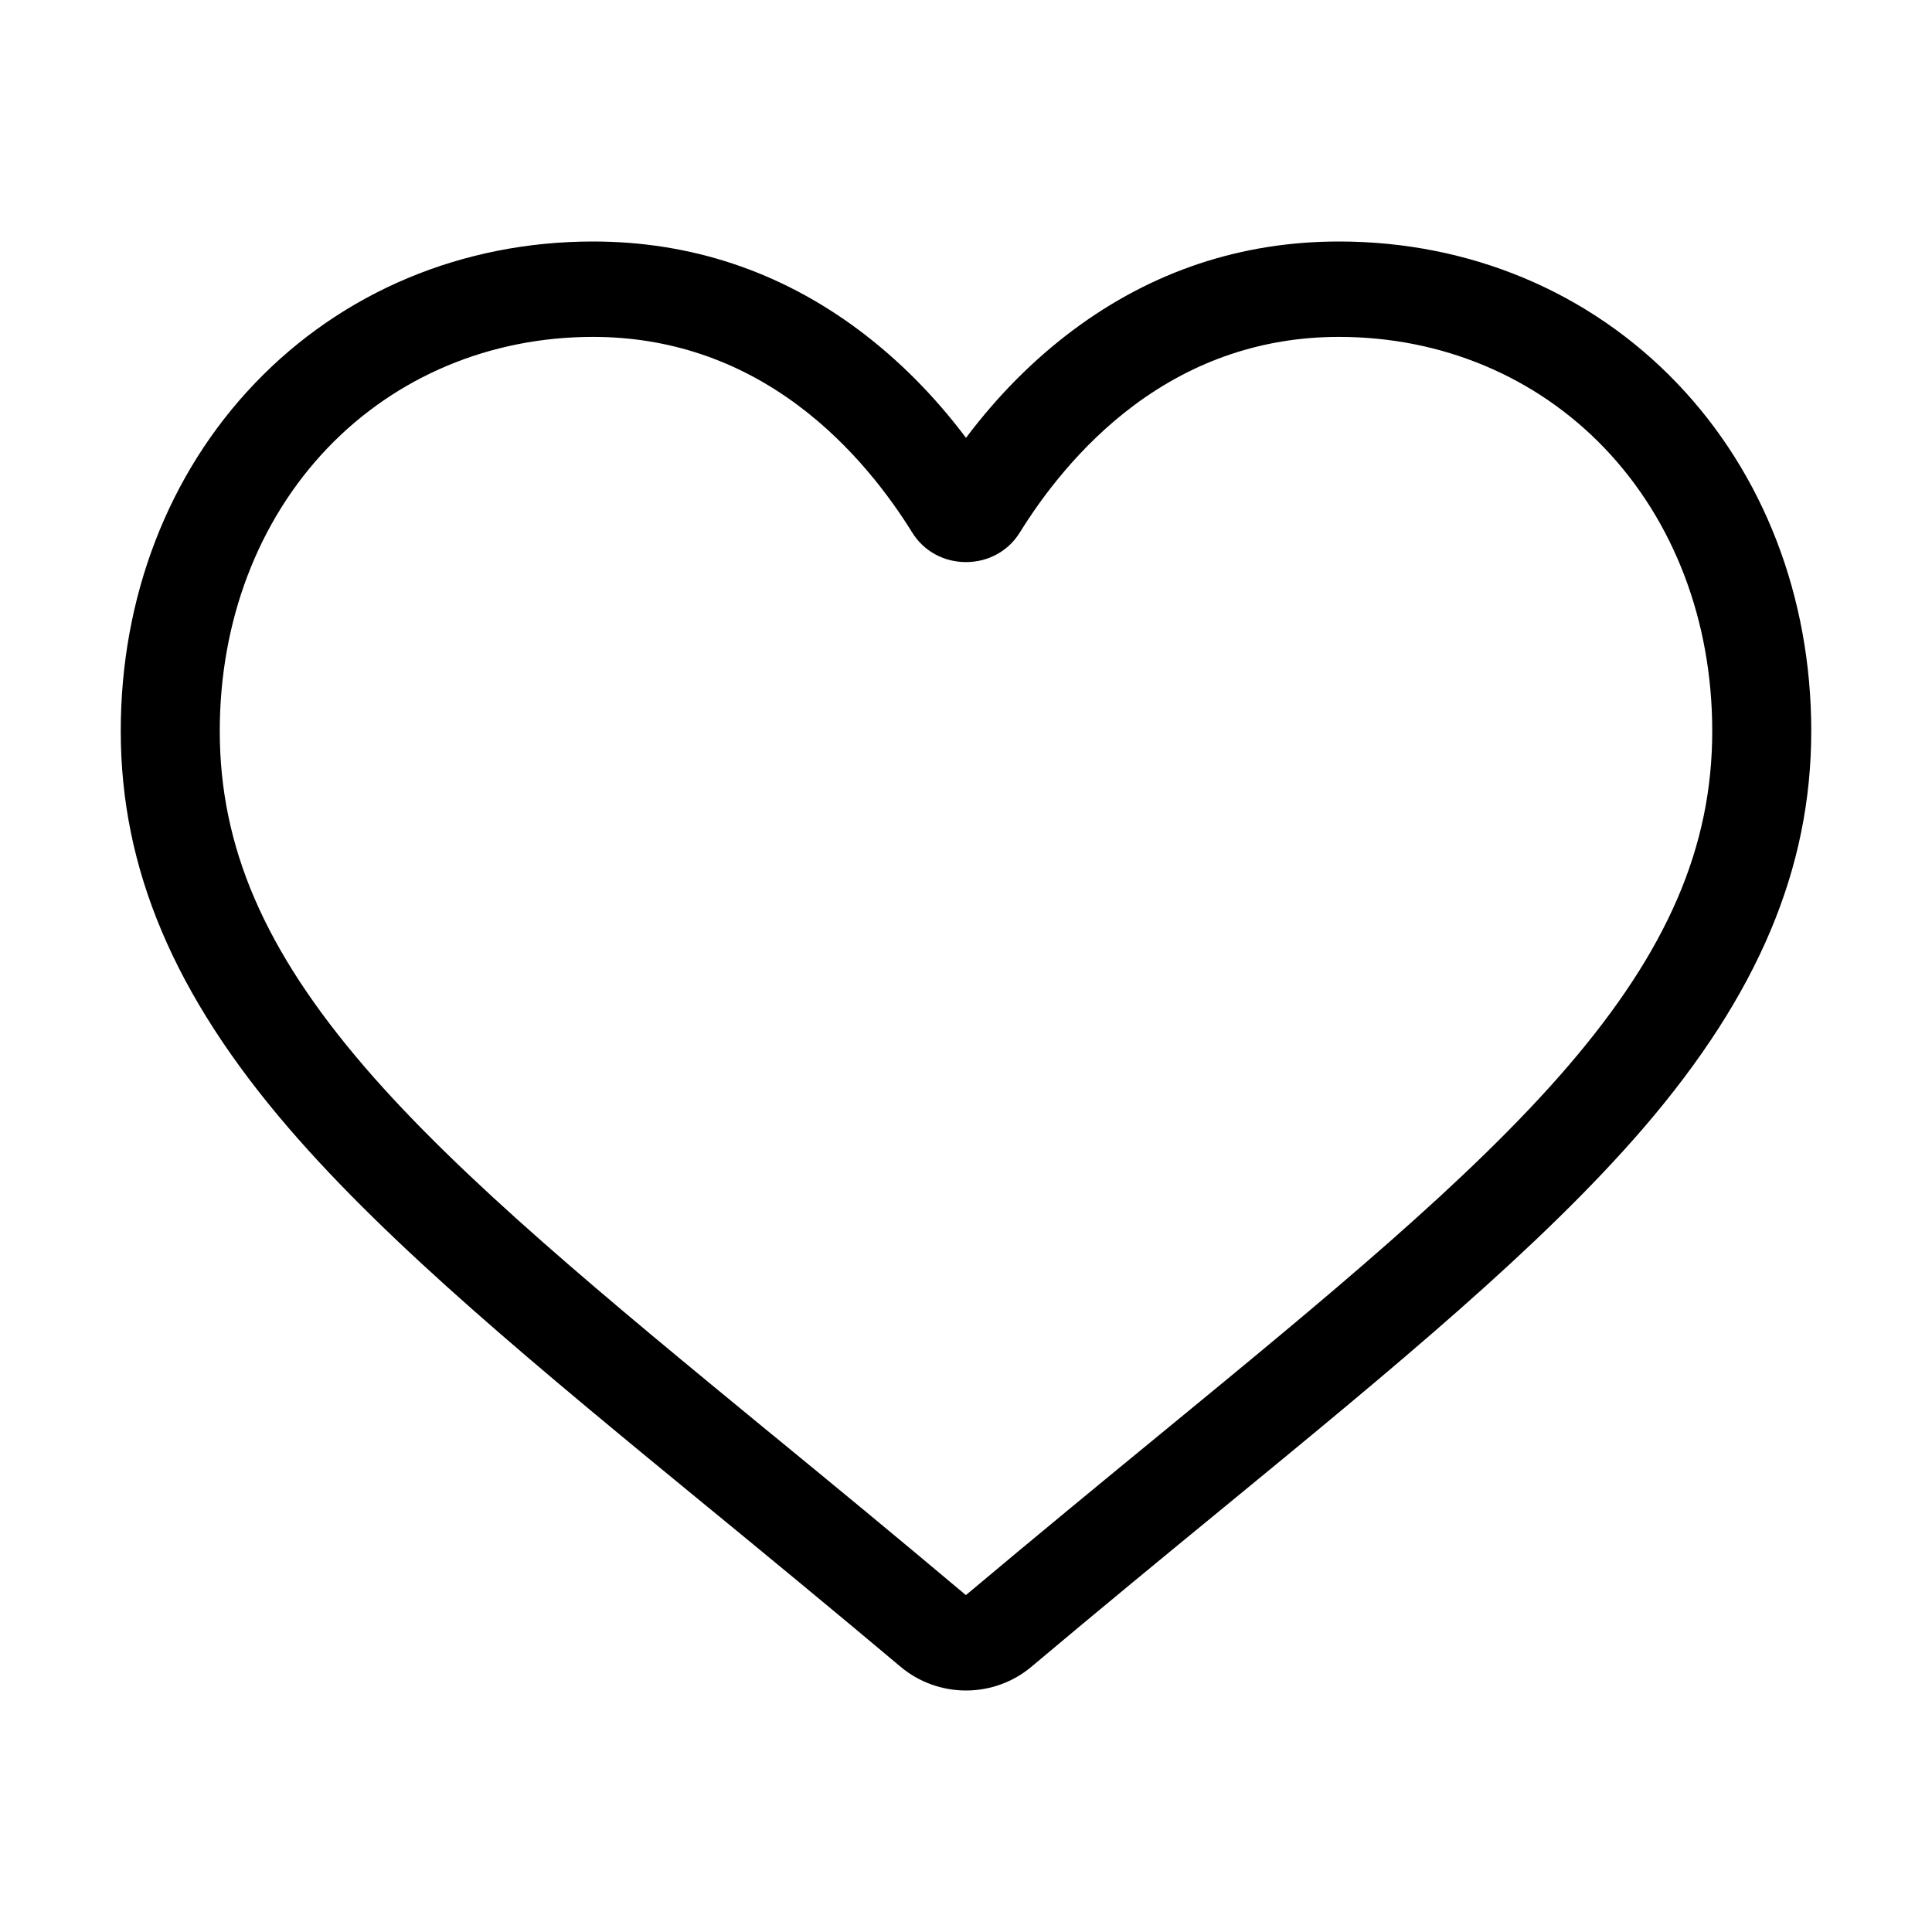 <svg width="25" height="25" viewBox="0 0 16 14"  xmlns="http://www.w3.org/2000/svg">
<path d="M8 13C7.801 13 7.609 12.93 7.459 12.804C6.893 12.328 6.348 11.88 5.867 11.485L5.864 11.483C4.454 10.325 3.236 9.325 2.389 8.34C1.441 7.238 1 6.194 1 5.054C1 3.945 1.394 2.923 2.111 2.174C2.835 1.417 3.83 1 4.911 1C5.719 1 6.459 1.246 7.111 1.732C7.439 1.977 7.737 2.276 8 2.626C8.263 2.276 8.561 1.977 8.889 1.732C9.541 1.246 10.281 1 11.089 1C12.17 1 13.165 1.417 13.889 2.174C14.606 2.923 15 3.945 15 5.054C15 6.194 14.559 7.238 13.612 8.34C12.764 9.325 11.546 10.325 10.136 11.483C9.654 11.878 9.108 12.327 8.541 12.804C8.391 12.93 8.199 13 8 13ZM4.911 1.79C4.062 1.79 3.281 2.117 2.713 2.71C2.137 3.312 1.82 4.144 1.82 5.054C1.82 6.013 2.19 6.871 3.02 7.836C3.822 8.768 5.015 9.747 6.396 10.882L6.399 10.884C6.882 11.28 7.429 11.73 7.999 12.21C8.572 11.729 9.12 11.278 9.604 10.881C10.985 9.747 12.178 8.768 12.98 7.836C13.81 6.871 14.18 6.013 14.18 5.054C14.18 4.144 13.863 3.312 13.287 2.71C12.719 2.117 11.938 1.79 11.089 1.79C10.467 1.79 9.895 1.981 9.391 2.357C8.941 2.692 8.628 3.115 8.445 3.411C8.35 3.564 8.184 3.655 8 3.655C7.816 3.655 7.65 3.564 7.555 3.411C7.372 3.115 7.059 2.692 6.609 2.357C6.105 1.981 5.533 1.79 4.911 1.79Z"  stroke-width="0.3"/>
</svg>
